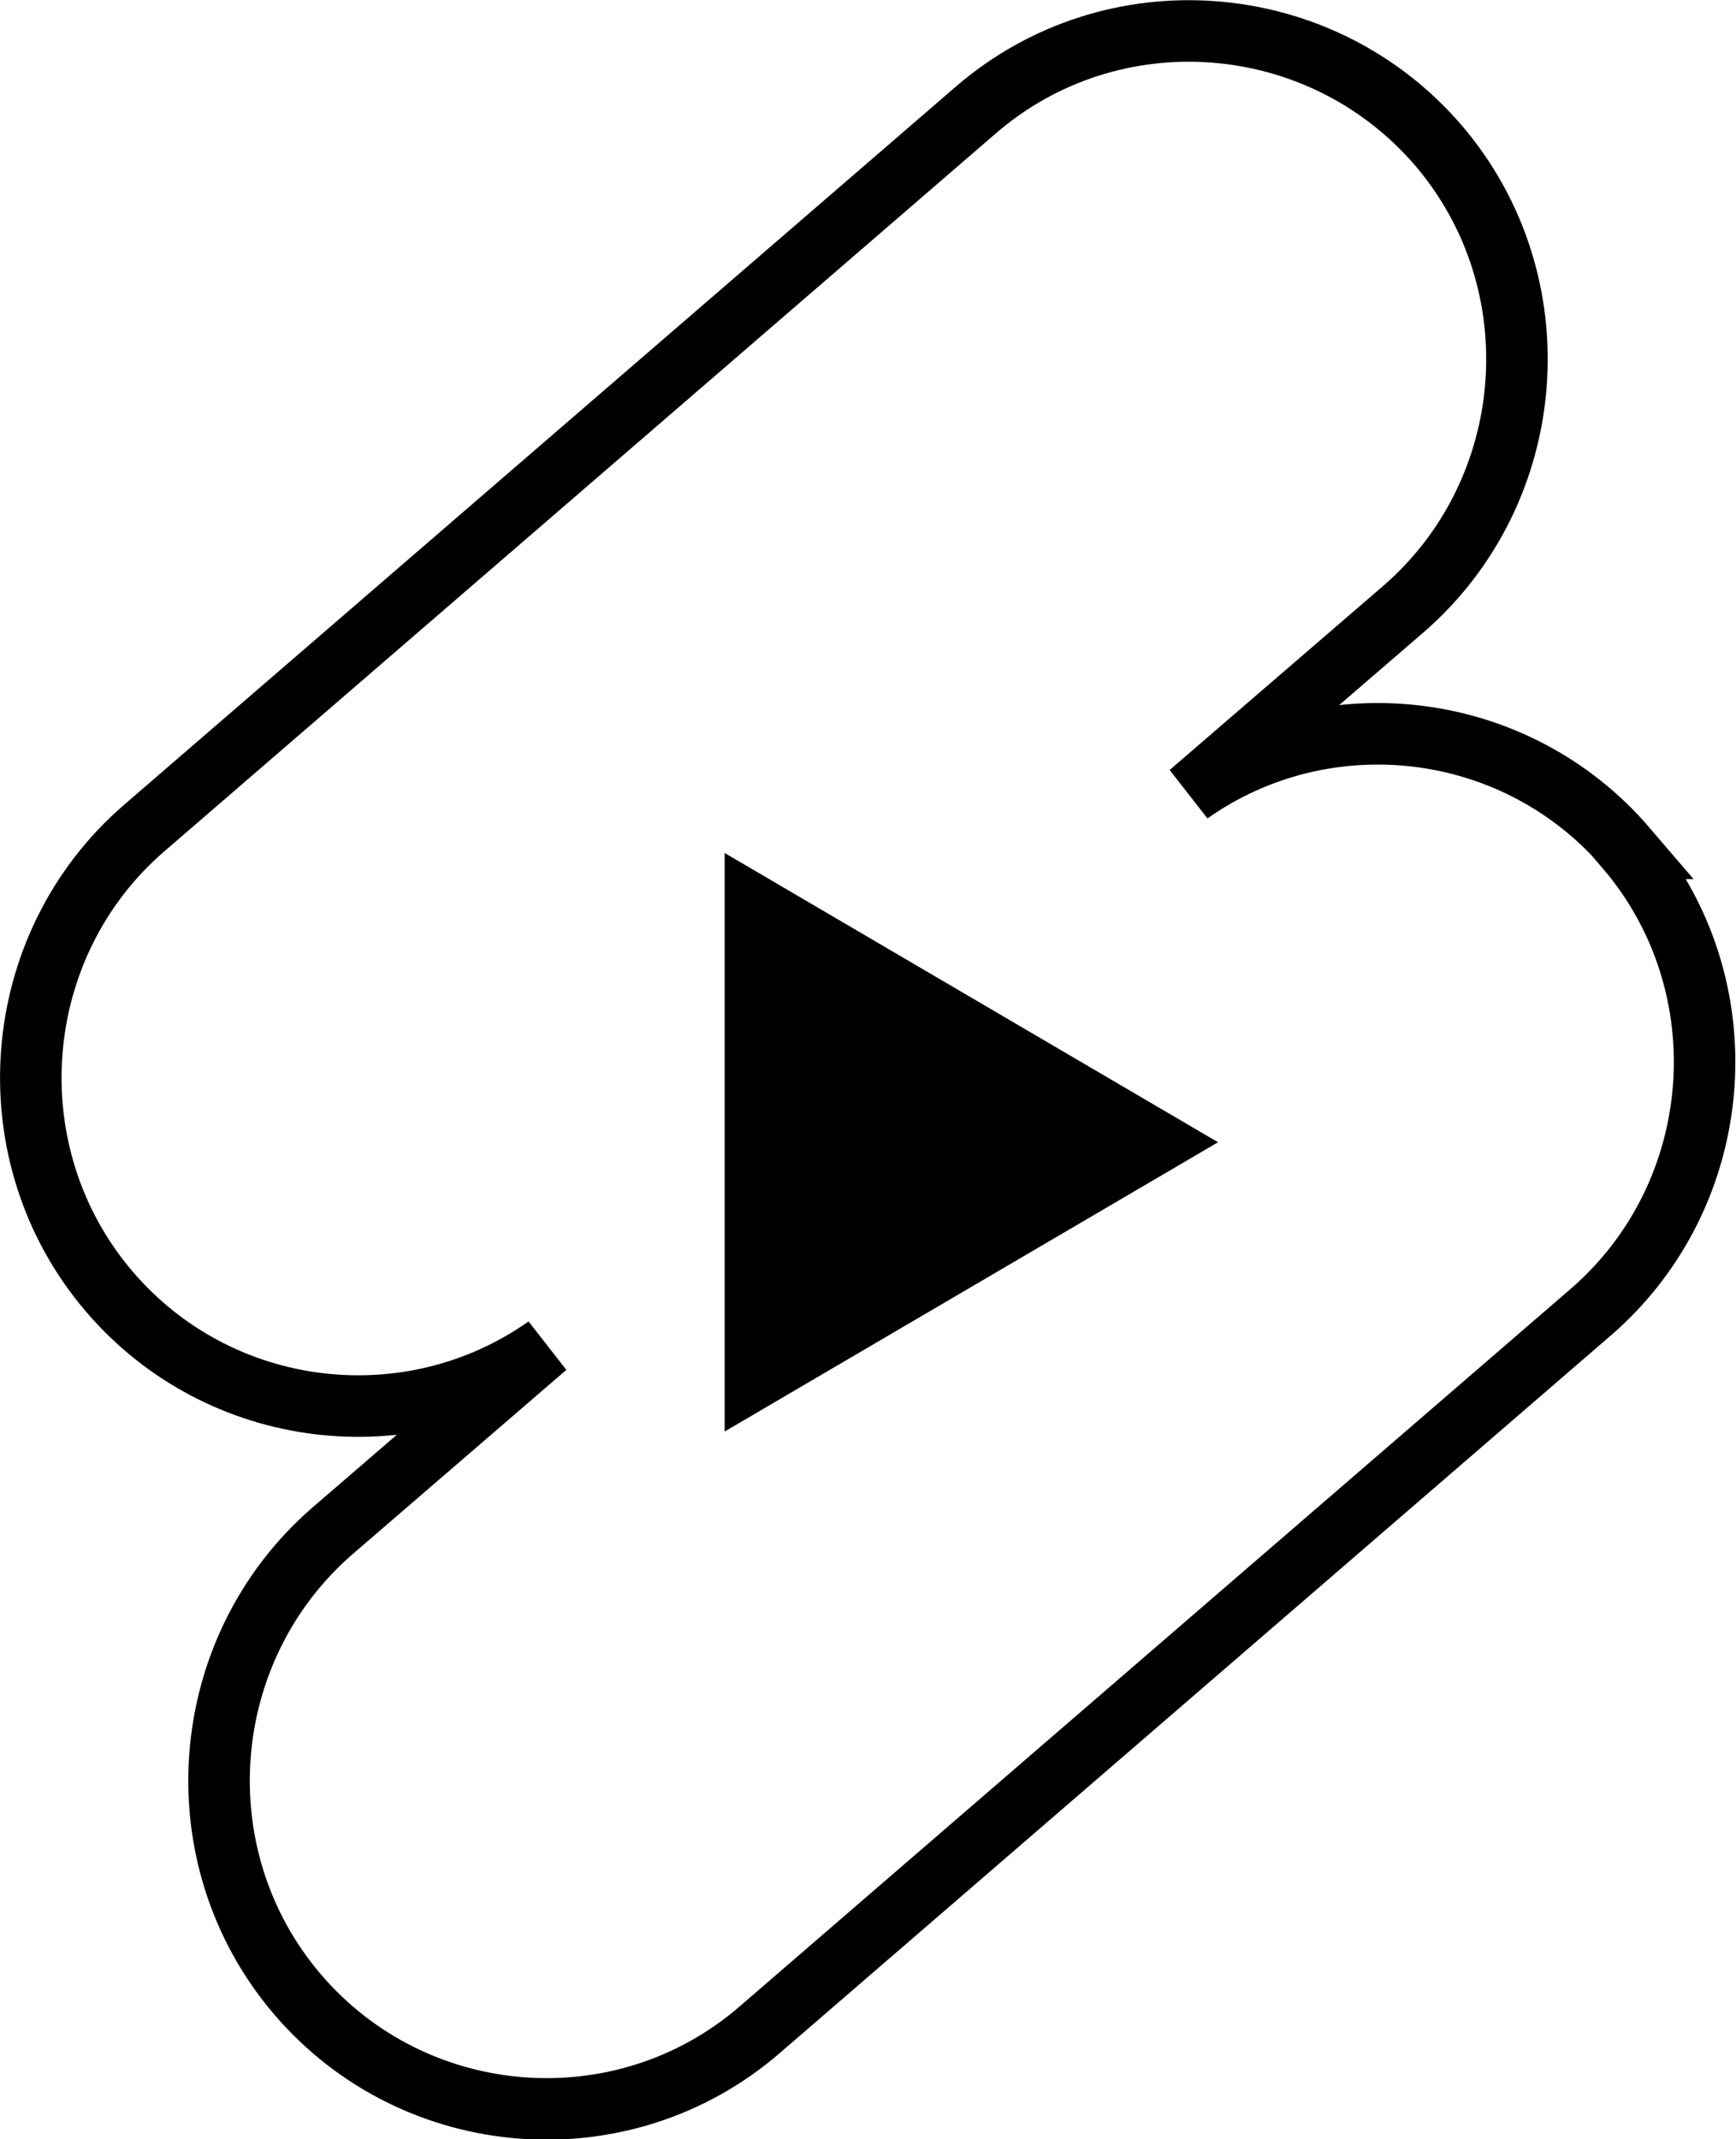 <?xml version="1.0" encoding="UTF-8"?>
<svg id="Layer_2" data-name="Layer 2" xmlns="http://www.w3.org/2000/svg" viewBox="0 0 28.22 34.76">
  <defs>
    <style>
      .cls-1 {
        fill: none;
        stroke: #000;
        stroke-miterlimit: 10;
      }
    </style>
  </defs>
  <g id="Layer_2-2" data-name="Layer 2">
    <g>
      <path class="cls-1" d="M26.44,13.78h0c-1.8-2.1-4.89-2.45-7.1-.89l3.47-2.99c2.22-1.92,2.48-5.31,.57-7.54h0C21.46,.13,18.08-.13,15.86,1.79L2.35,13.45C.13,15.36-.13,18.76,1.78,20.99h0c1.8,2.1,4.89,2.45,7.1,.89l-3.47,2.99c-2.22,1.92-2.48,5.31-.57,7.54h0c1.91,2.23,5.29,2.49,7.51,.57l13.51-11.66c2.22-1.92,2.48-5.31,.57-7.54Z"/>
      <polygon points="19.8 18.56 15.79 20.91 11.78 23.26 11.78 18.56 11.78 13.86 15.79 16.21 19.8 18.56"/>
    </g>
  </g>
</svg>